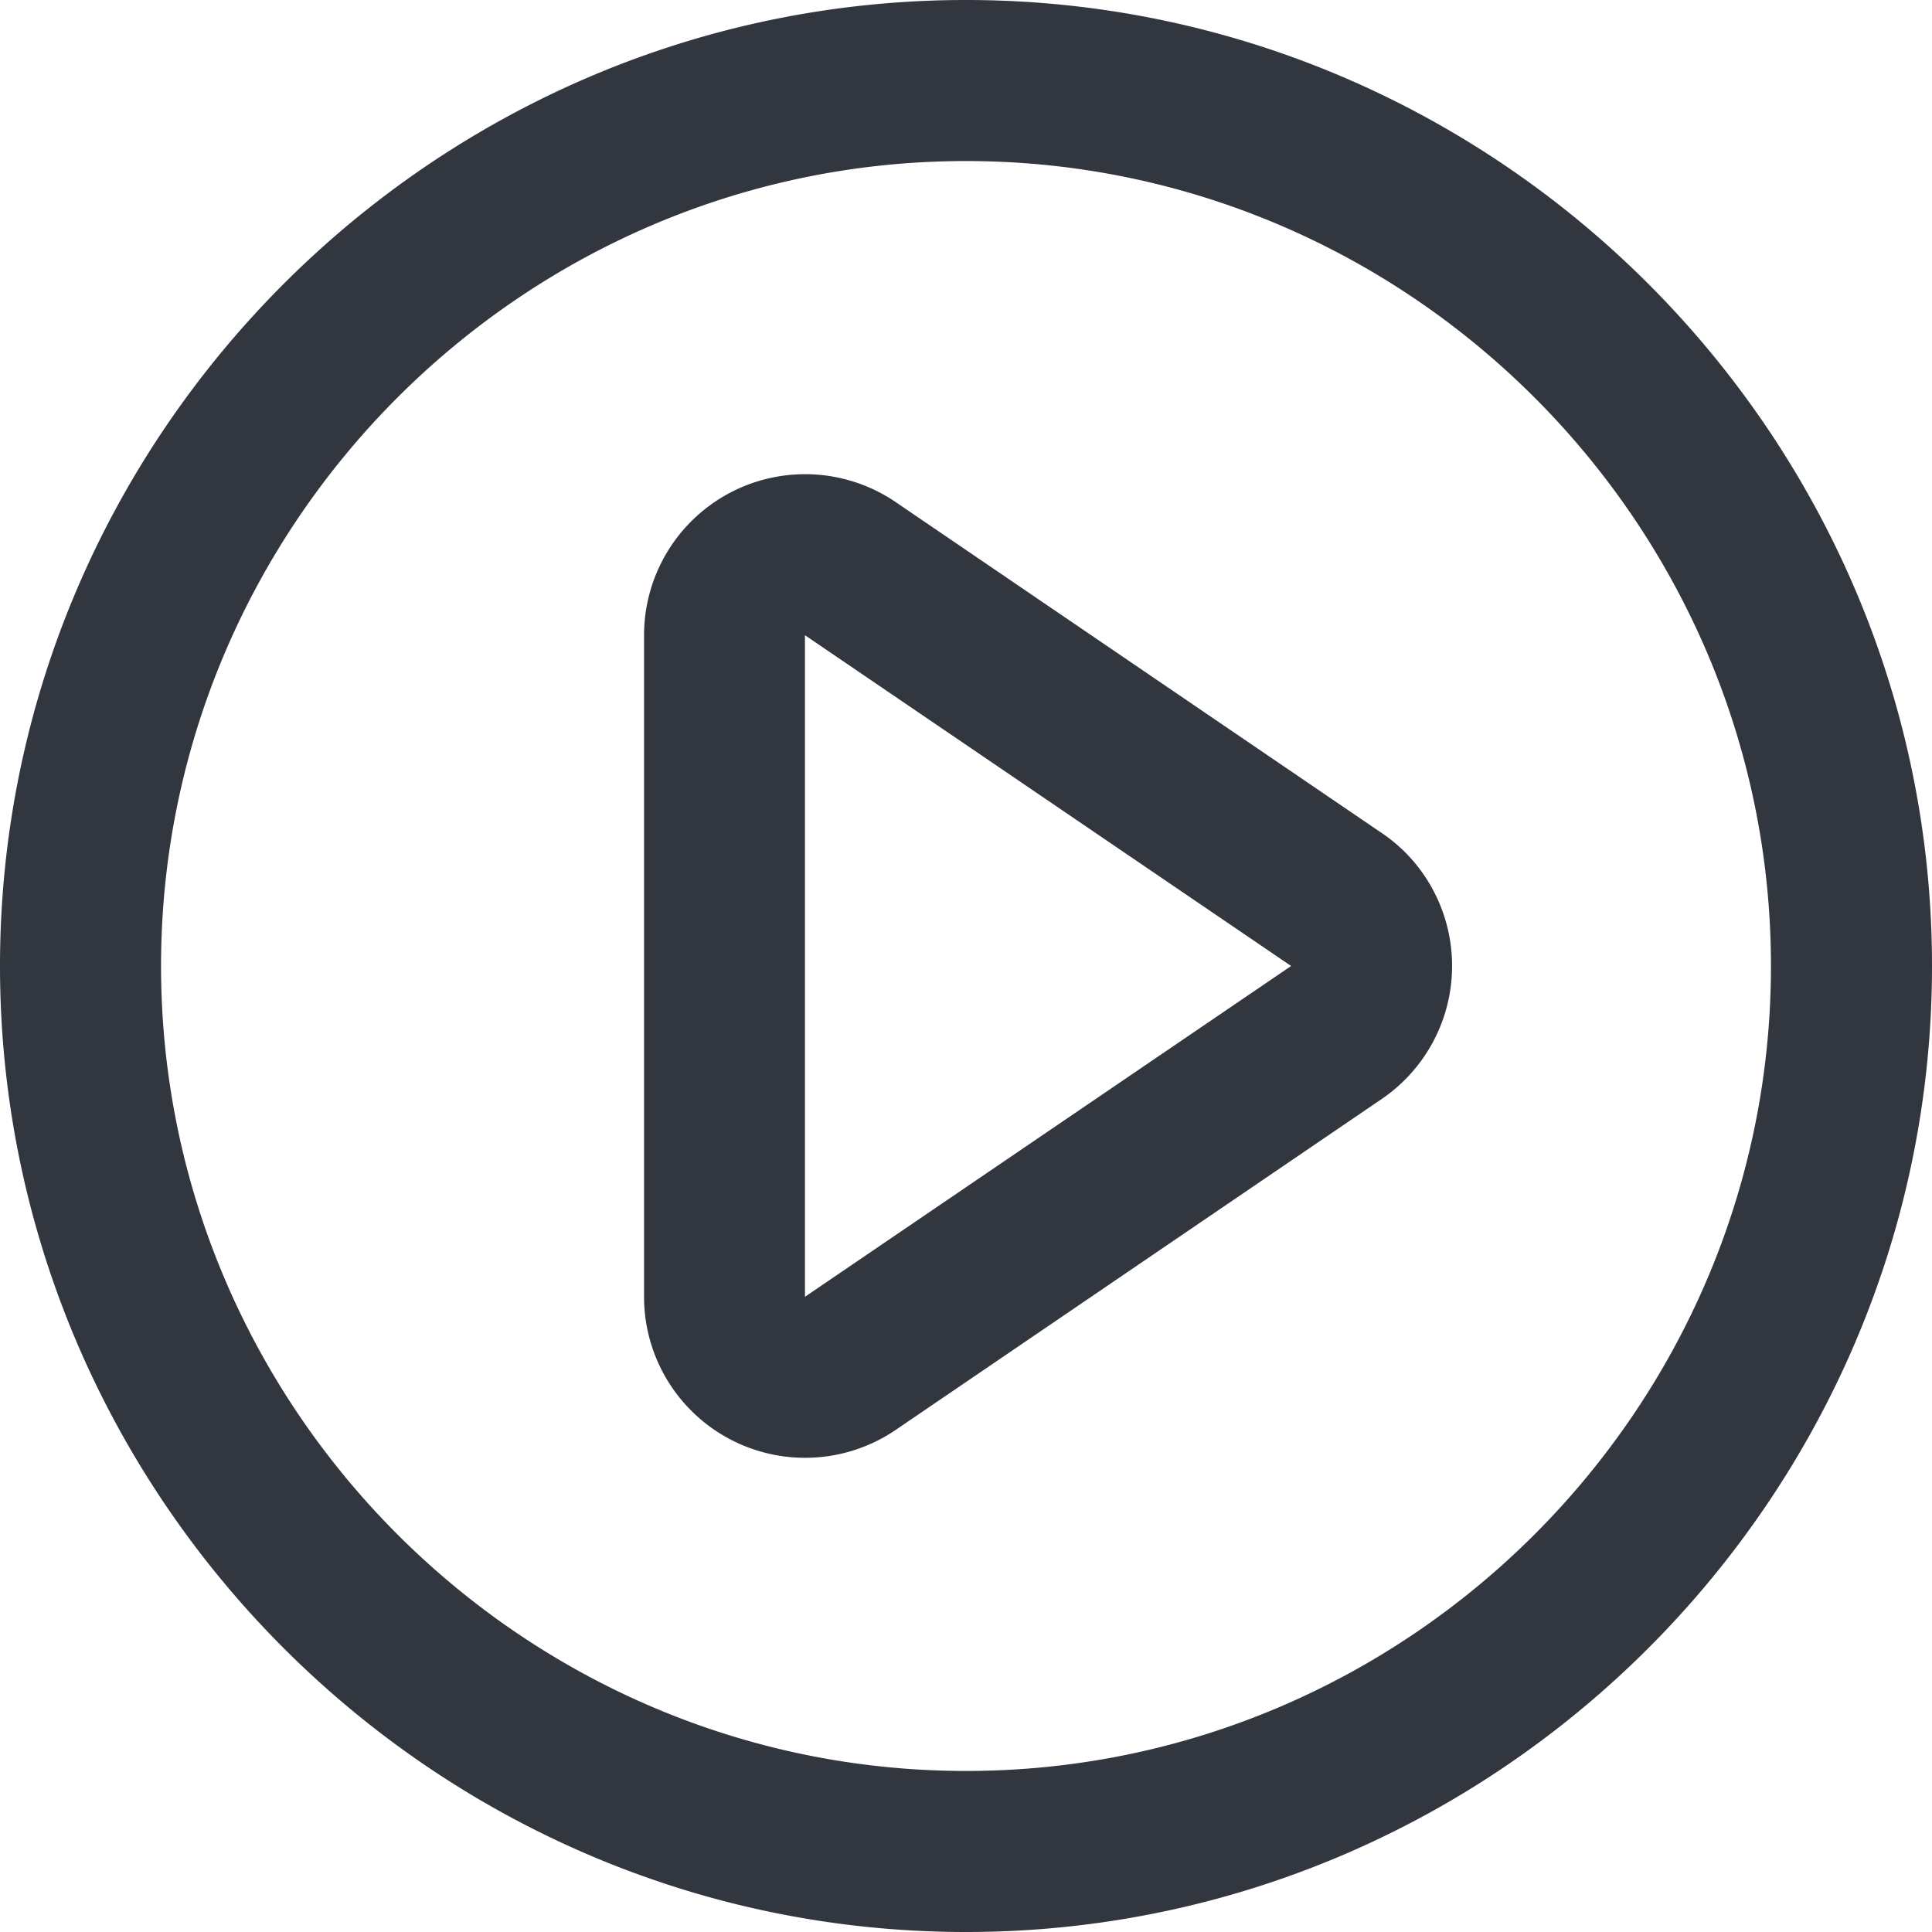 <svg width="14" height="14" viewBox="0 0 14 14" xmlns="http://www.w3.org/2000/svg"><title>Play</title><path d="M7 0C3.15 0 0 3.15 0 7s3.15 7 7 7 7-3.15 7-7-3.15-7-7-7zM1.167 7c0-3.208 2.625-5.833 5.833-5.833S12.833 3.792 12.833 7 10.208 12.833 7 12.833 1.167 10.208 1.167 7zm9.154-.656a1.167 1.167 0 0 1-.309 1.62L6.49 10.362a1.167 1.167 0 0 1-1.823-.965V4.603a1.167 1.167 0 0 1 1.823-.965l3.522 2.398c.122.082.226.186.309.308zM5.833 4.603v4.794L9.356 7 5.833 4.603z" fill="#32363E" fill-rule="evenodd"/></svg>